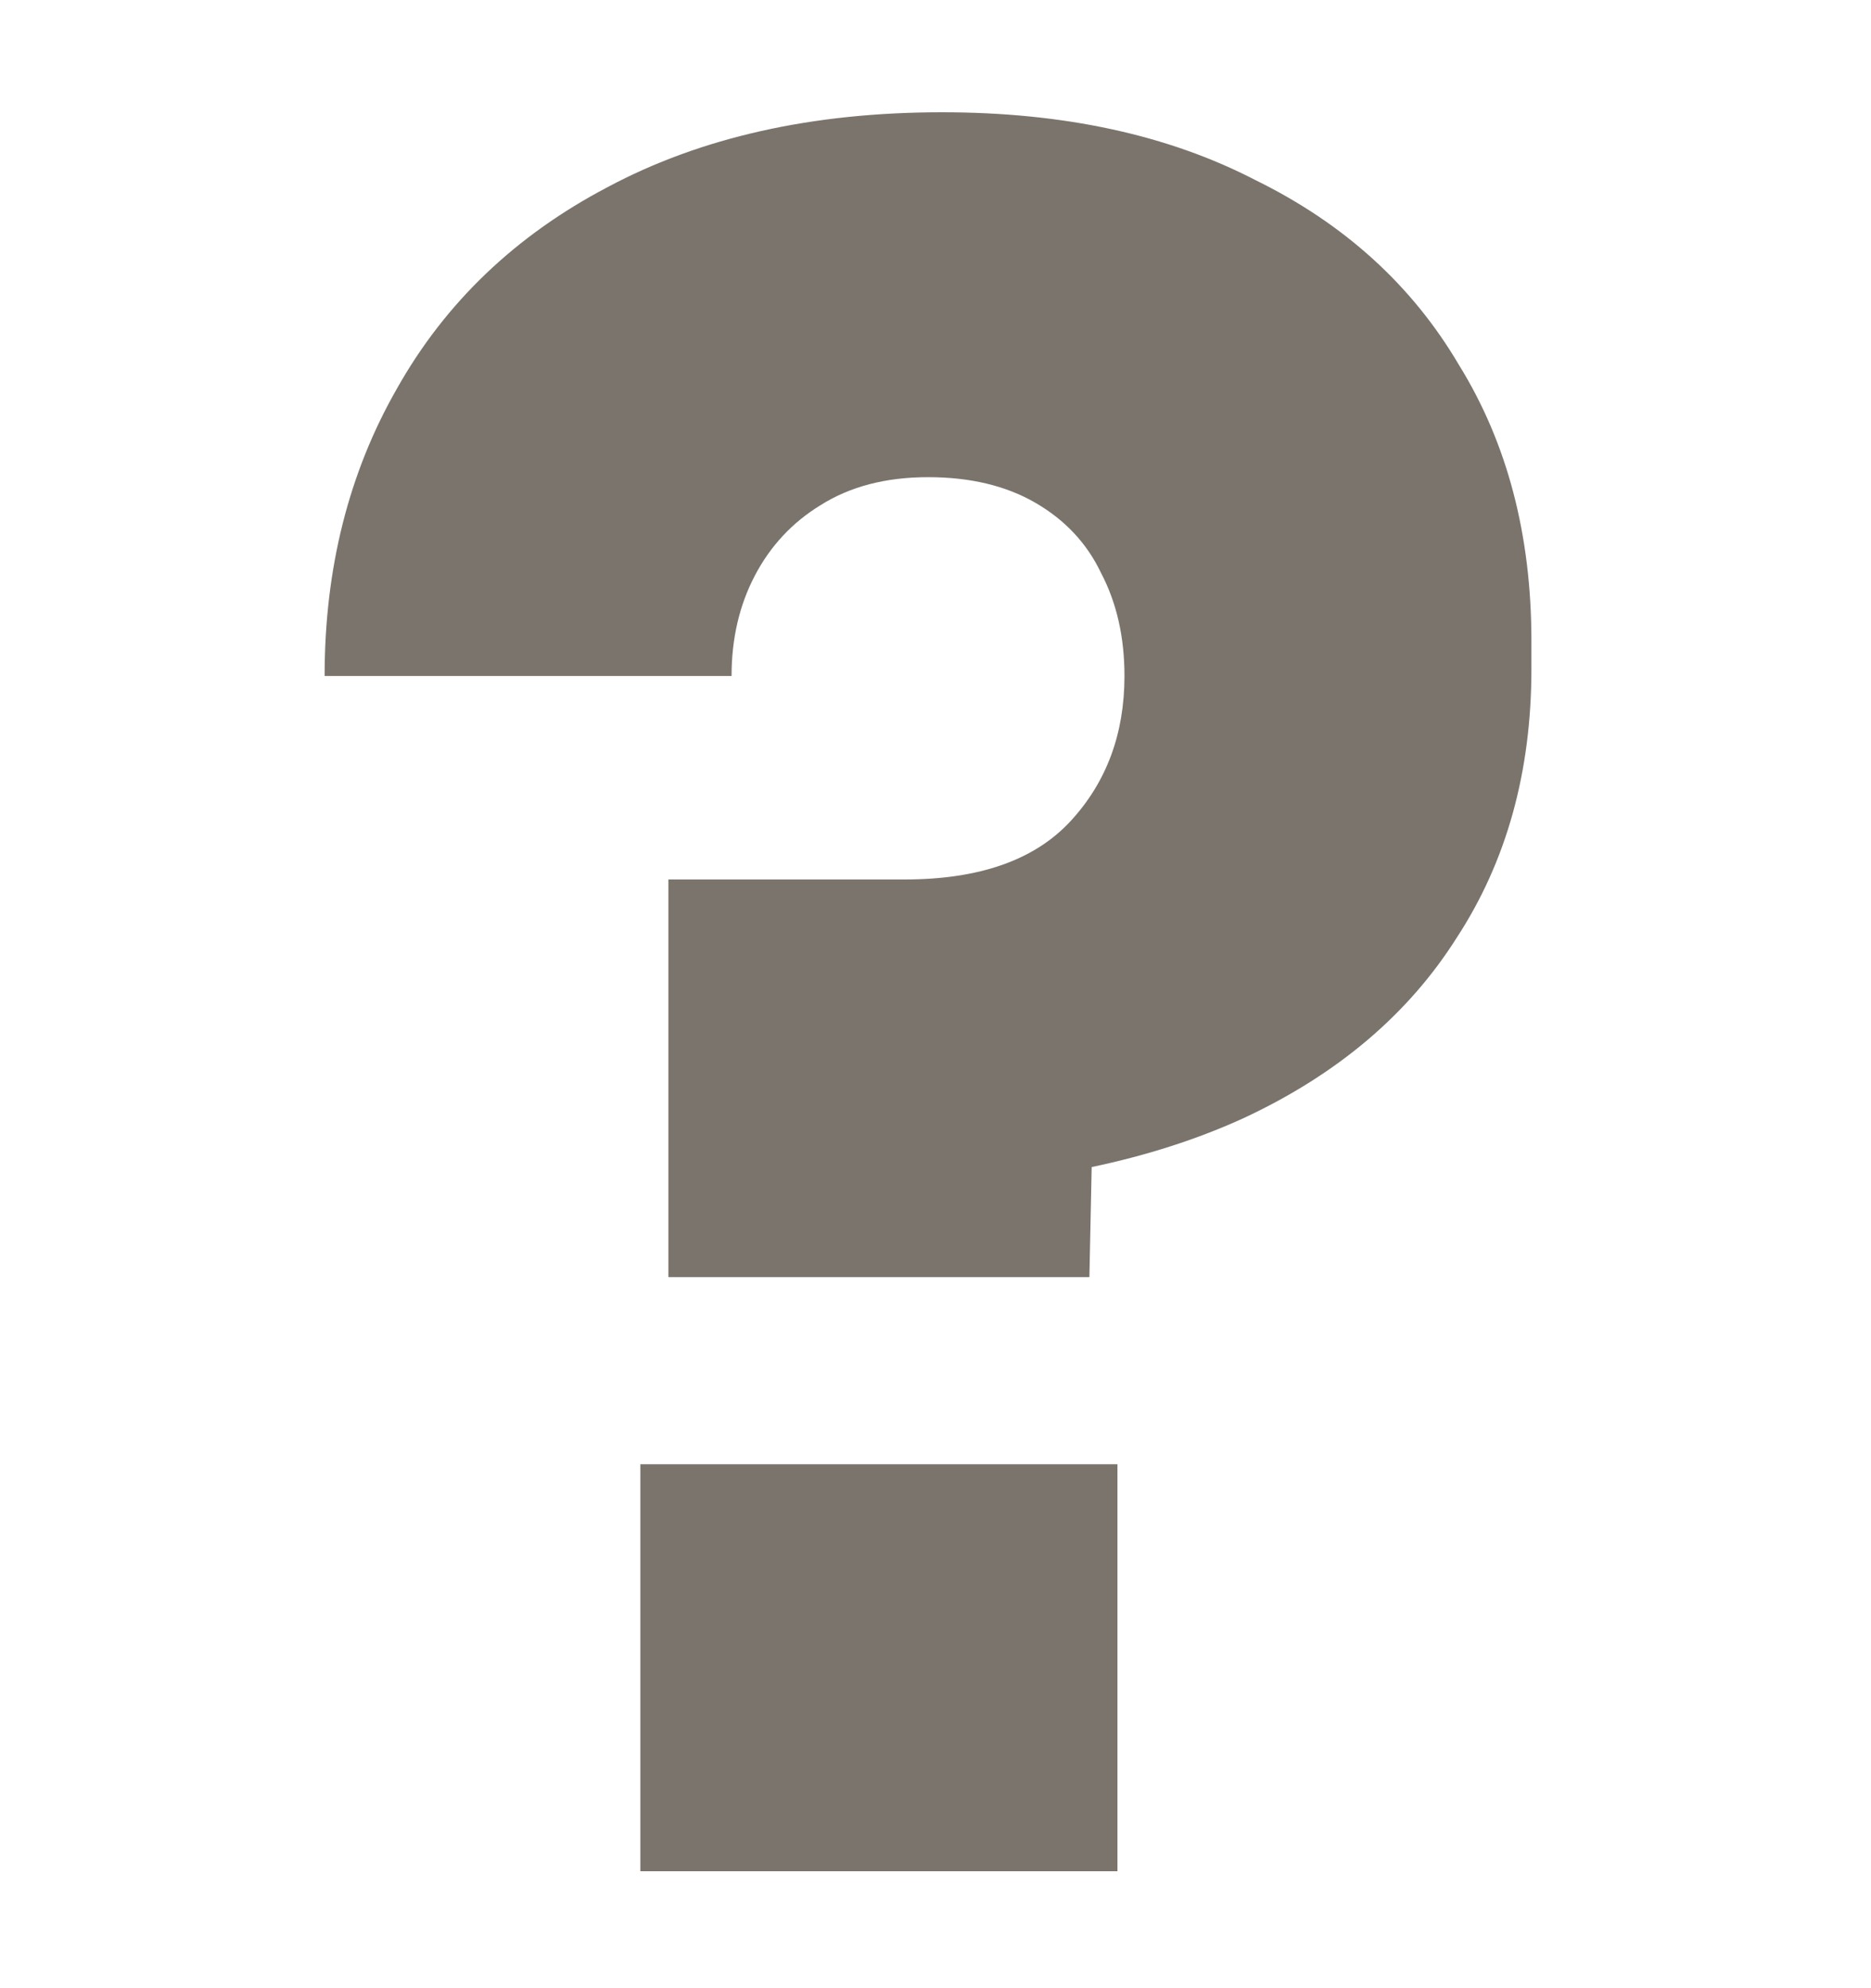 <svg width="16" height="17" viewBox="0 0 16 17" fill="none" xmlns="http://www.w3.org/2000/svg">
<path d="M5.716 10.92V7.52H7.736C8.376 7.52 8.849 7.353 9.156 7.02C9.463 6.687 9.616 6.273 9.616 5.78C9.616 5.447 9.549 5.153 9.416 4.9C9.296 4.647 9.109 4.447 8.856 4.3C8.603 4.153 8.296 4.08 7.936 4.08C7.576 4.08 7.269 4.16 7.016 4.32C6.776 4.467 6.589 4.667 6.456 4.92C6.323 5.173 6.256 5.46 6.256 5.78H2.776C2.776 4.86 2.983 4.04 3.396 3.32C3.809 2.587 4.409 2.013 5.196 1.6C5.996 1.173 6.949 0.96 8.056 0.96C9.096 0.96 9.989 1.153 10.736 1.54C11.496 1.913 12.076 2.44 12.476 3.12C12.889 3.787 13.096 4.573 13.096 5.48V5.72C13.096 6.6 12.883 7.367 12.456 8.02C12.043 8.673 11.436 9.187 10.636 9.56C9.849 9.92 8.896 10.12 7.776 10.16L9.356 9L9.316 10.92H5.716ZM5.476 16V12.52H9.556V16H5.476Z" fill="#7A746C"/>
</svg>
